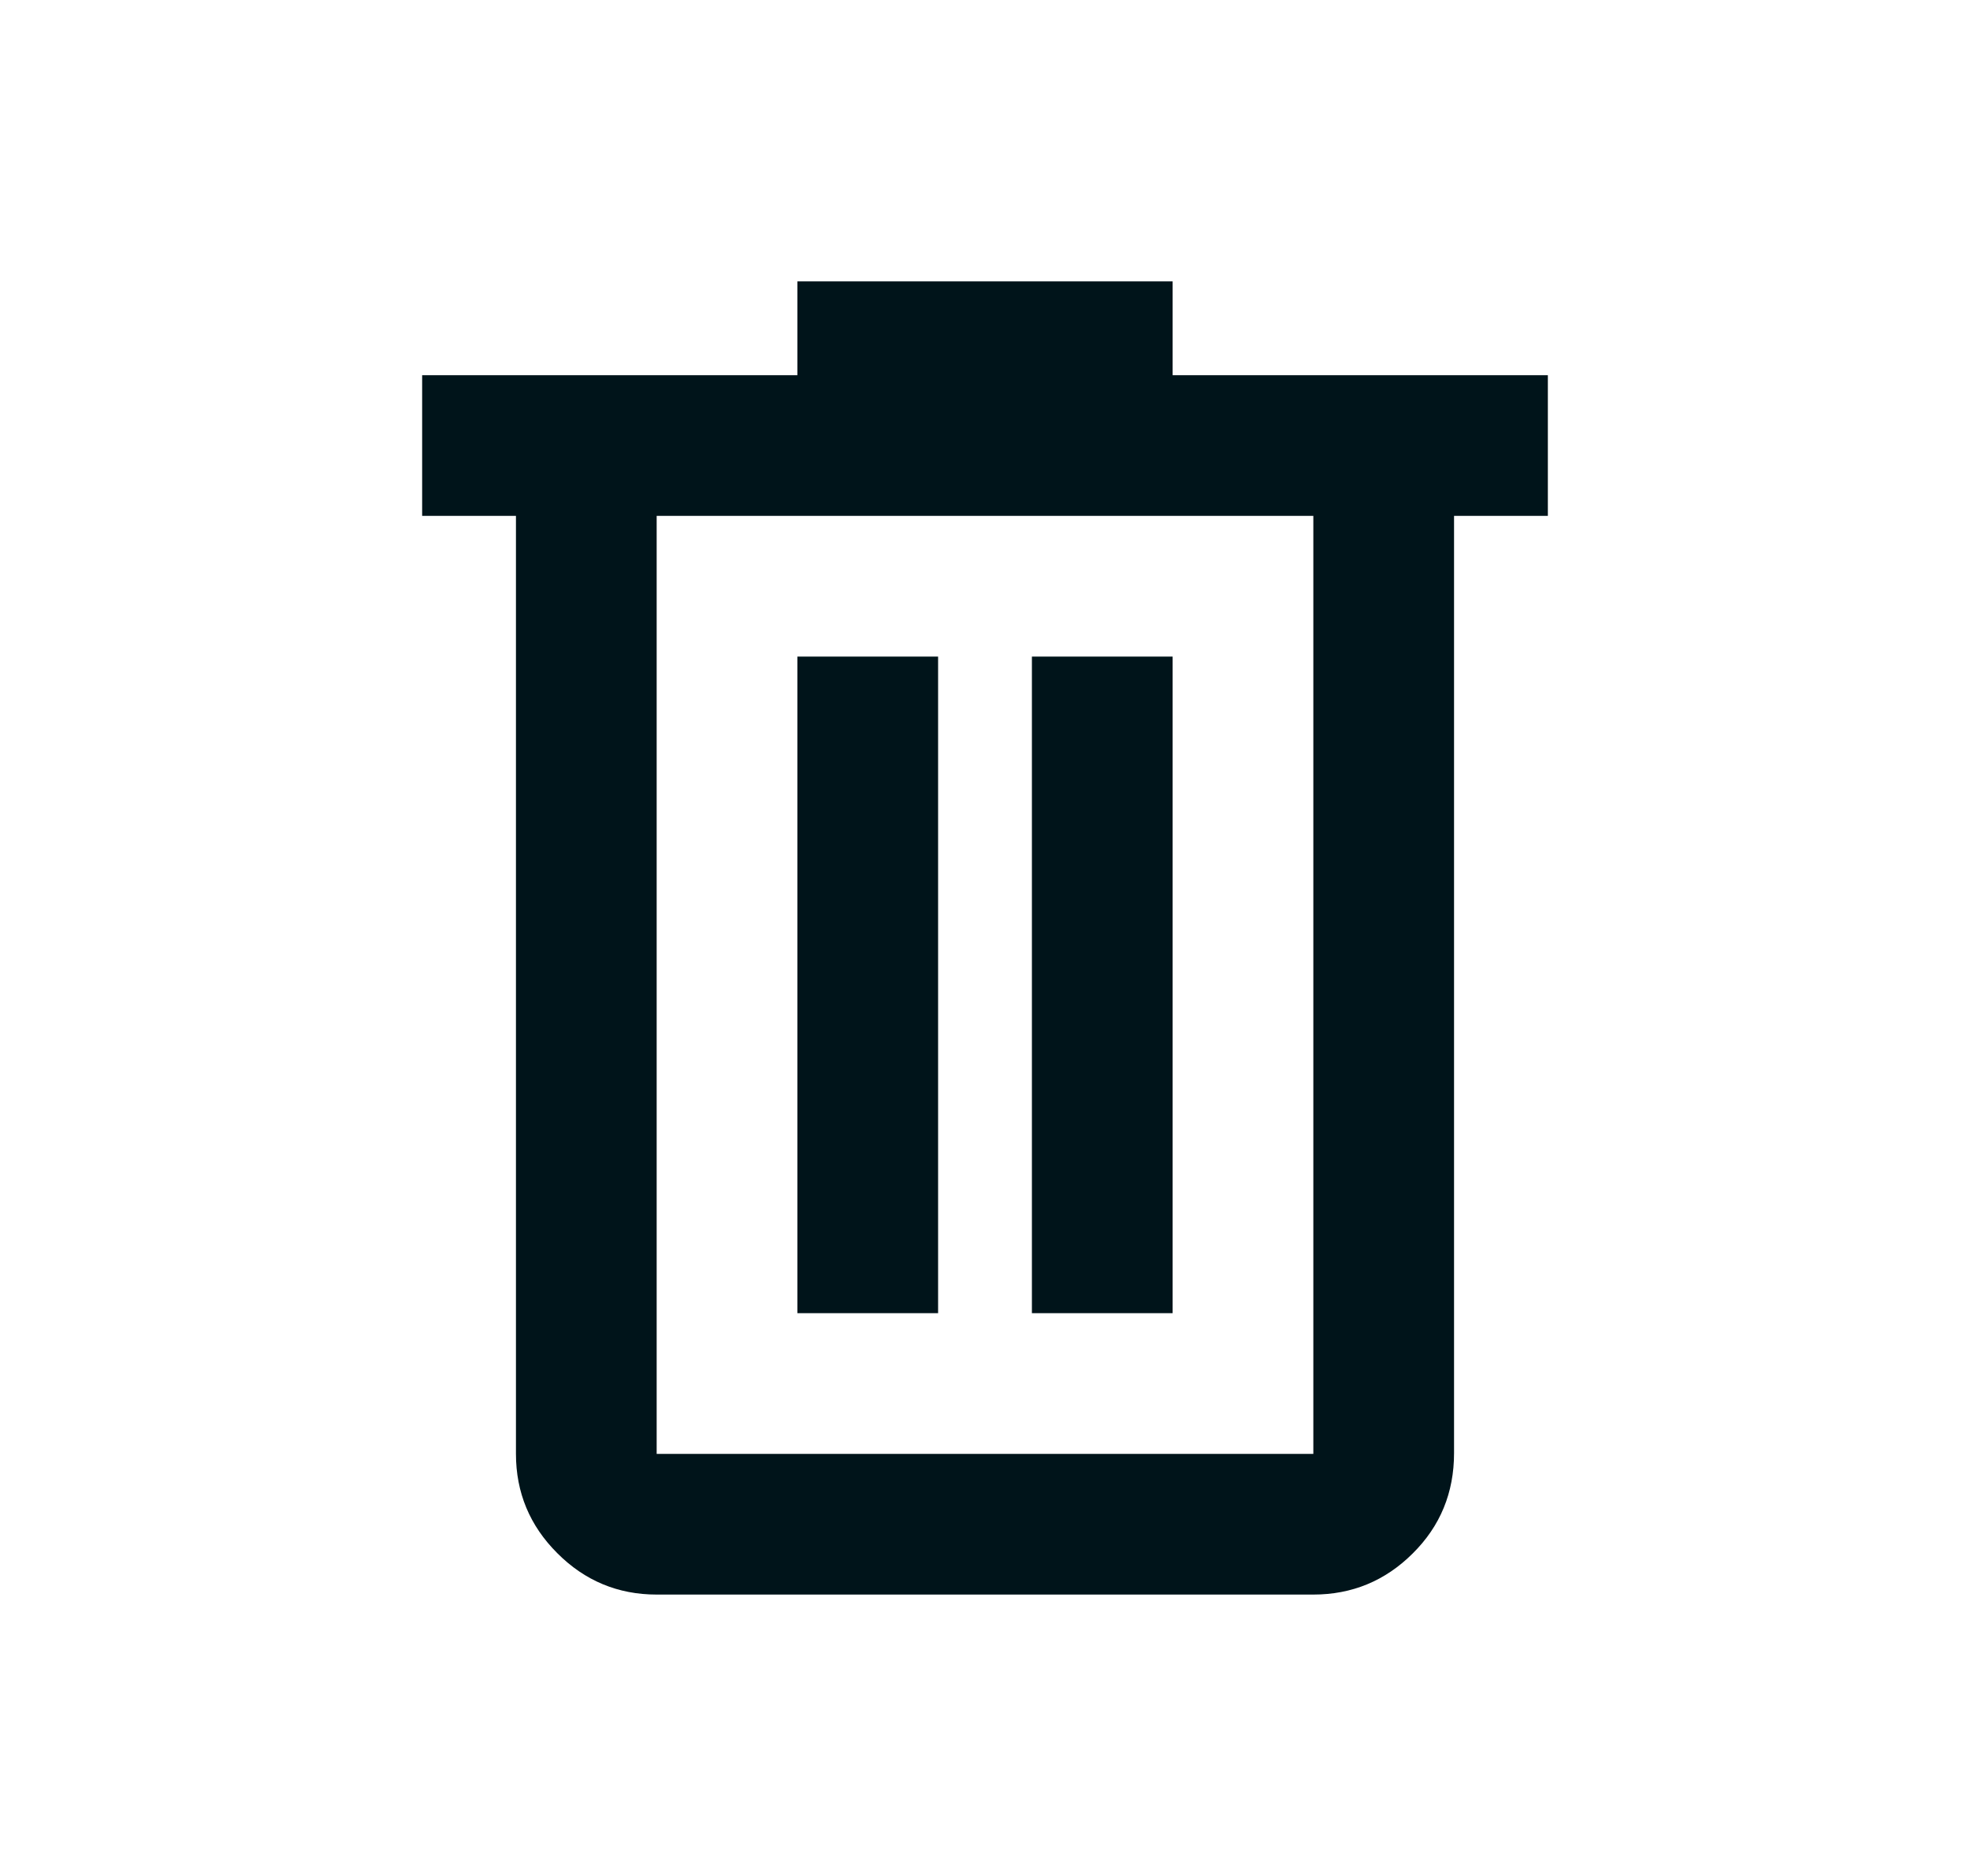 <svg width="21" height="20" viewBox="0 0 21 20" fill="none" xmlns="http://www.w3.org/2000/svg">
<g id="delete">
<path id="background" d="M7 17C6.588 17 6.234 16.853 5.941 16.559C5.647 16.266 5.5 15.912 5.5 15.5V5.5H4.5V4H8.5V3H12.5V4H16.5V5.5H15.5V15.491C15.5 15.914 15.353 16.271 15.059 16.562C14.766 16.854 14.412 17 14 17H7ZM14 5.5H7V15.5H14V5.5ZM8.5 14H10V7H8.5V14ZM11 14H12.5V7H11V14Z" fill="#00141A"/>
</g>
</svg>
